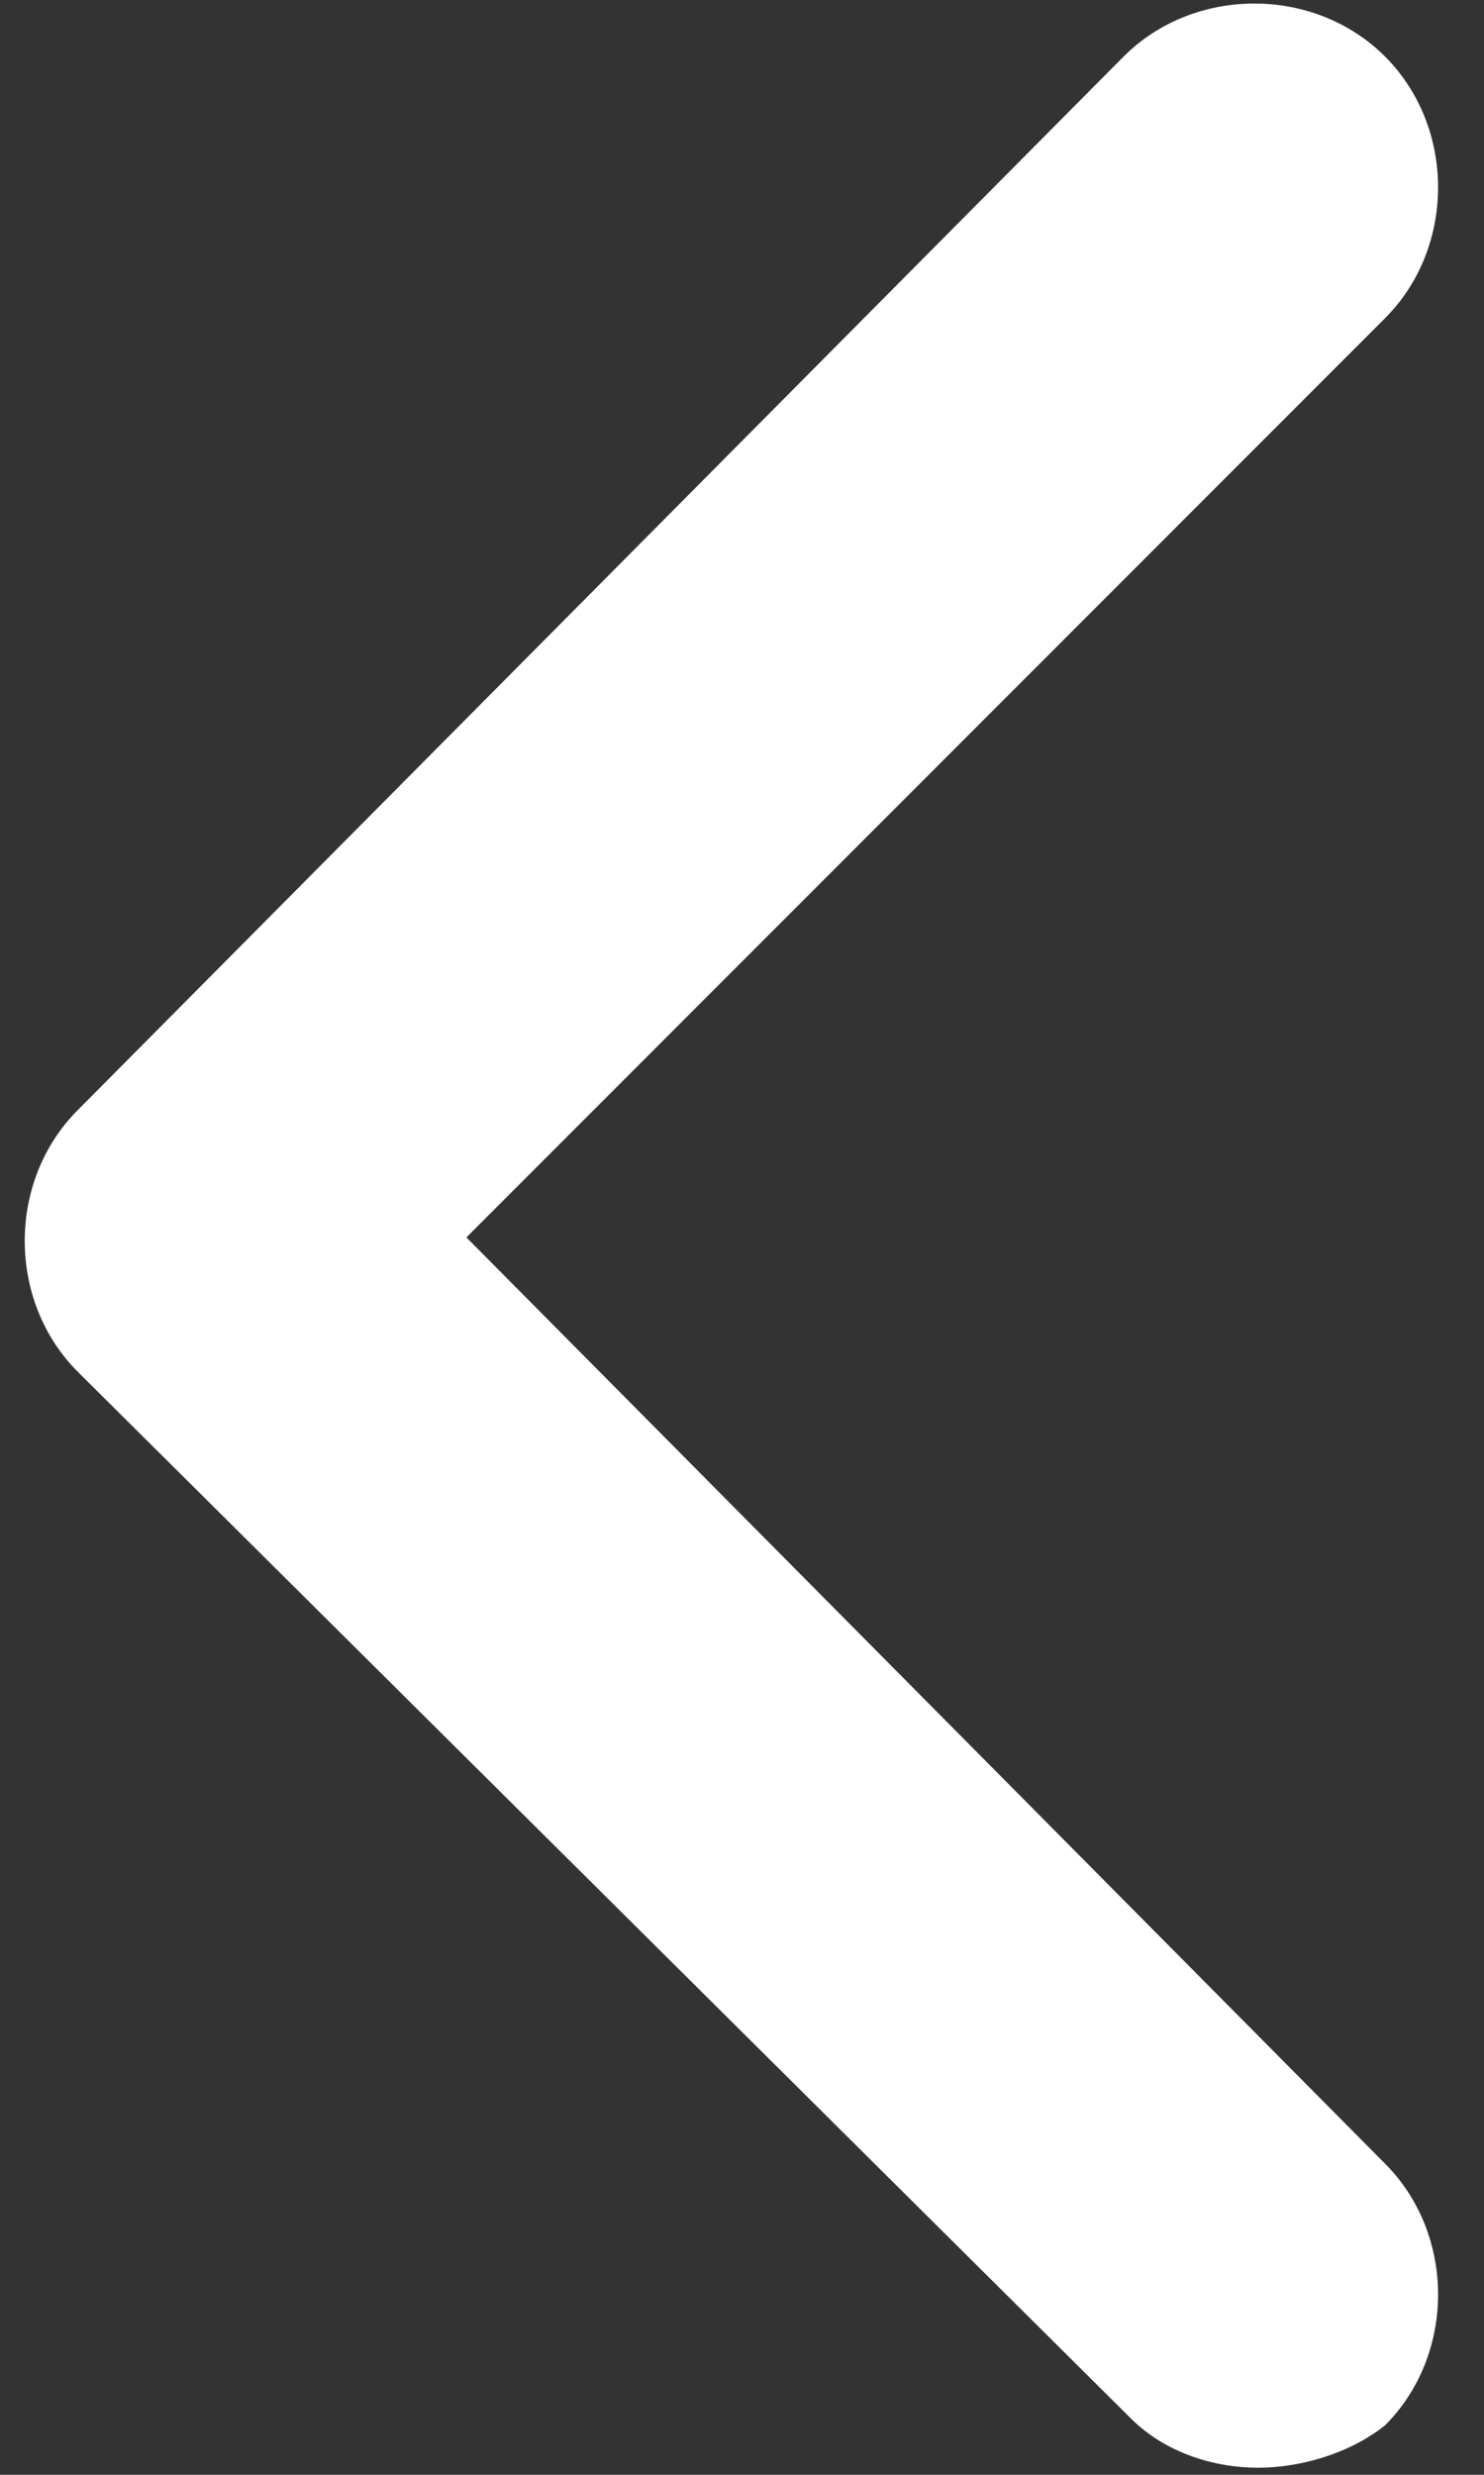 <?xml version="1.0" encoding="utf-8"?>
<!-- Generator: Adobe Illustrator 22.0.1, SVG Export Plug-In . SVG Version: 6.00 Build 0)  -->
<!DOCTYPE svg PUBLIC "-//W3C//DTD SVG 1.1//EN" "http://www.w3.org/Graphics/SVG/1.1/DTD/svg11.dtd">
<svg version="1.1" id="Layer_1" xmlns="http://www.w3.org/2000/svg" xmlns:xlink="http://www.w3.org/1999/xlink" x="0px" y="0px"
	 viewBox="0 0 21 35" style="enable-background:new 0 0 21 35;" xml:space="preserve">
<rect x="0" y="0" width="21" height="35" fill="#333333" stroke="none"/>
<style type="text/css">
	.st0{fill:#FFFFFF;}
</style>
<g>
	<g>
		<path class="st0" d="M17.8,34.9c-0.6,0-1.3-0.2-1.8-0.7L1.1,19.4c-1-1-1-2.7,0-3.7L15.9,0.8c1-1,2.7-1,3.7,0s1,2.7,0,3.7l-13,13
			l13,13.1c1,1,1,2.7,0,3.7C19.1,34.7,18.4,34.9,17.8,34.9L17.8,34.9z"/>
	</g>
</g>
</svg>
